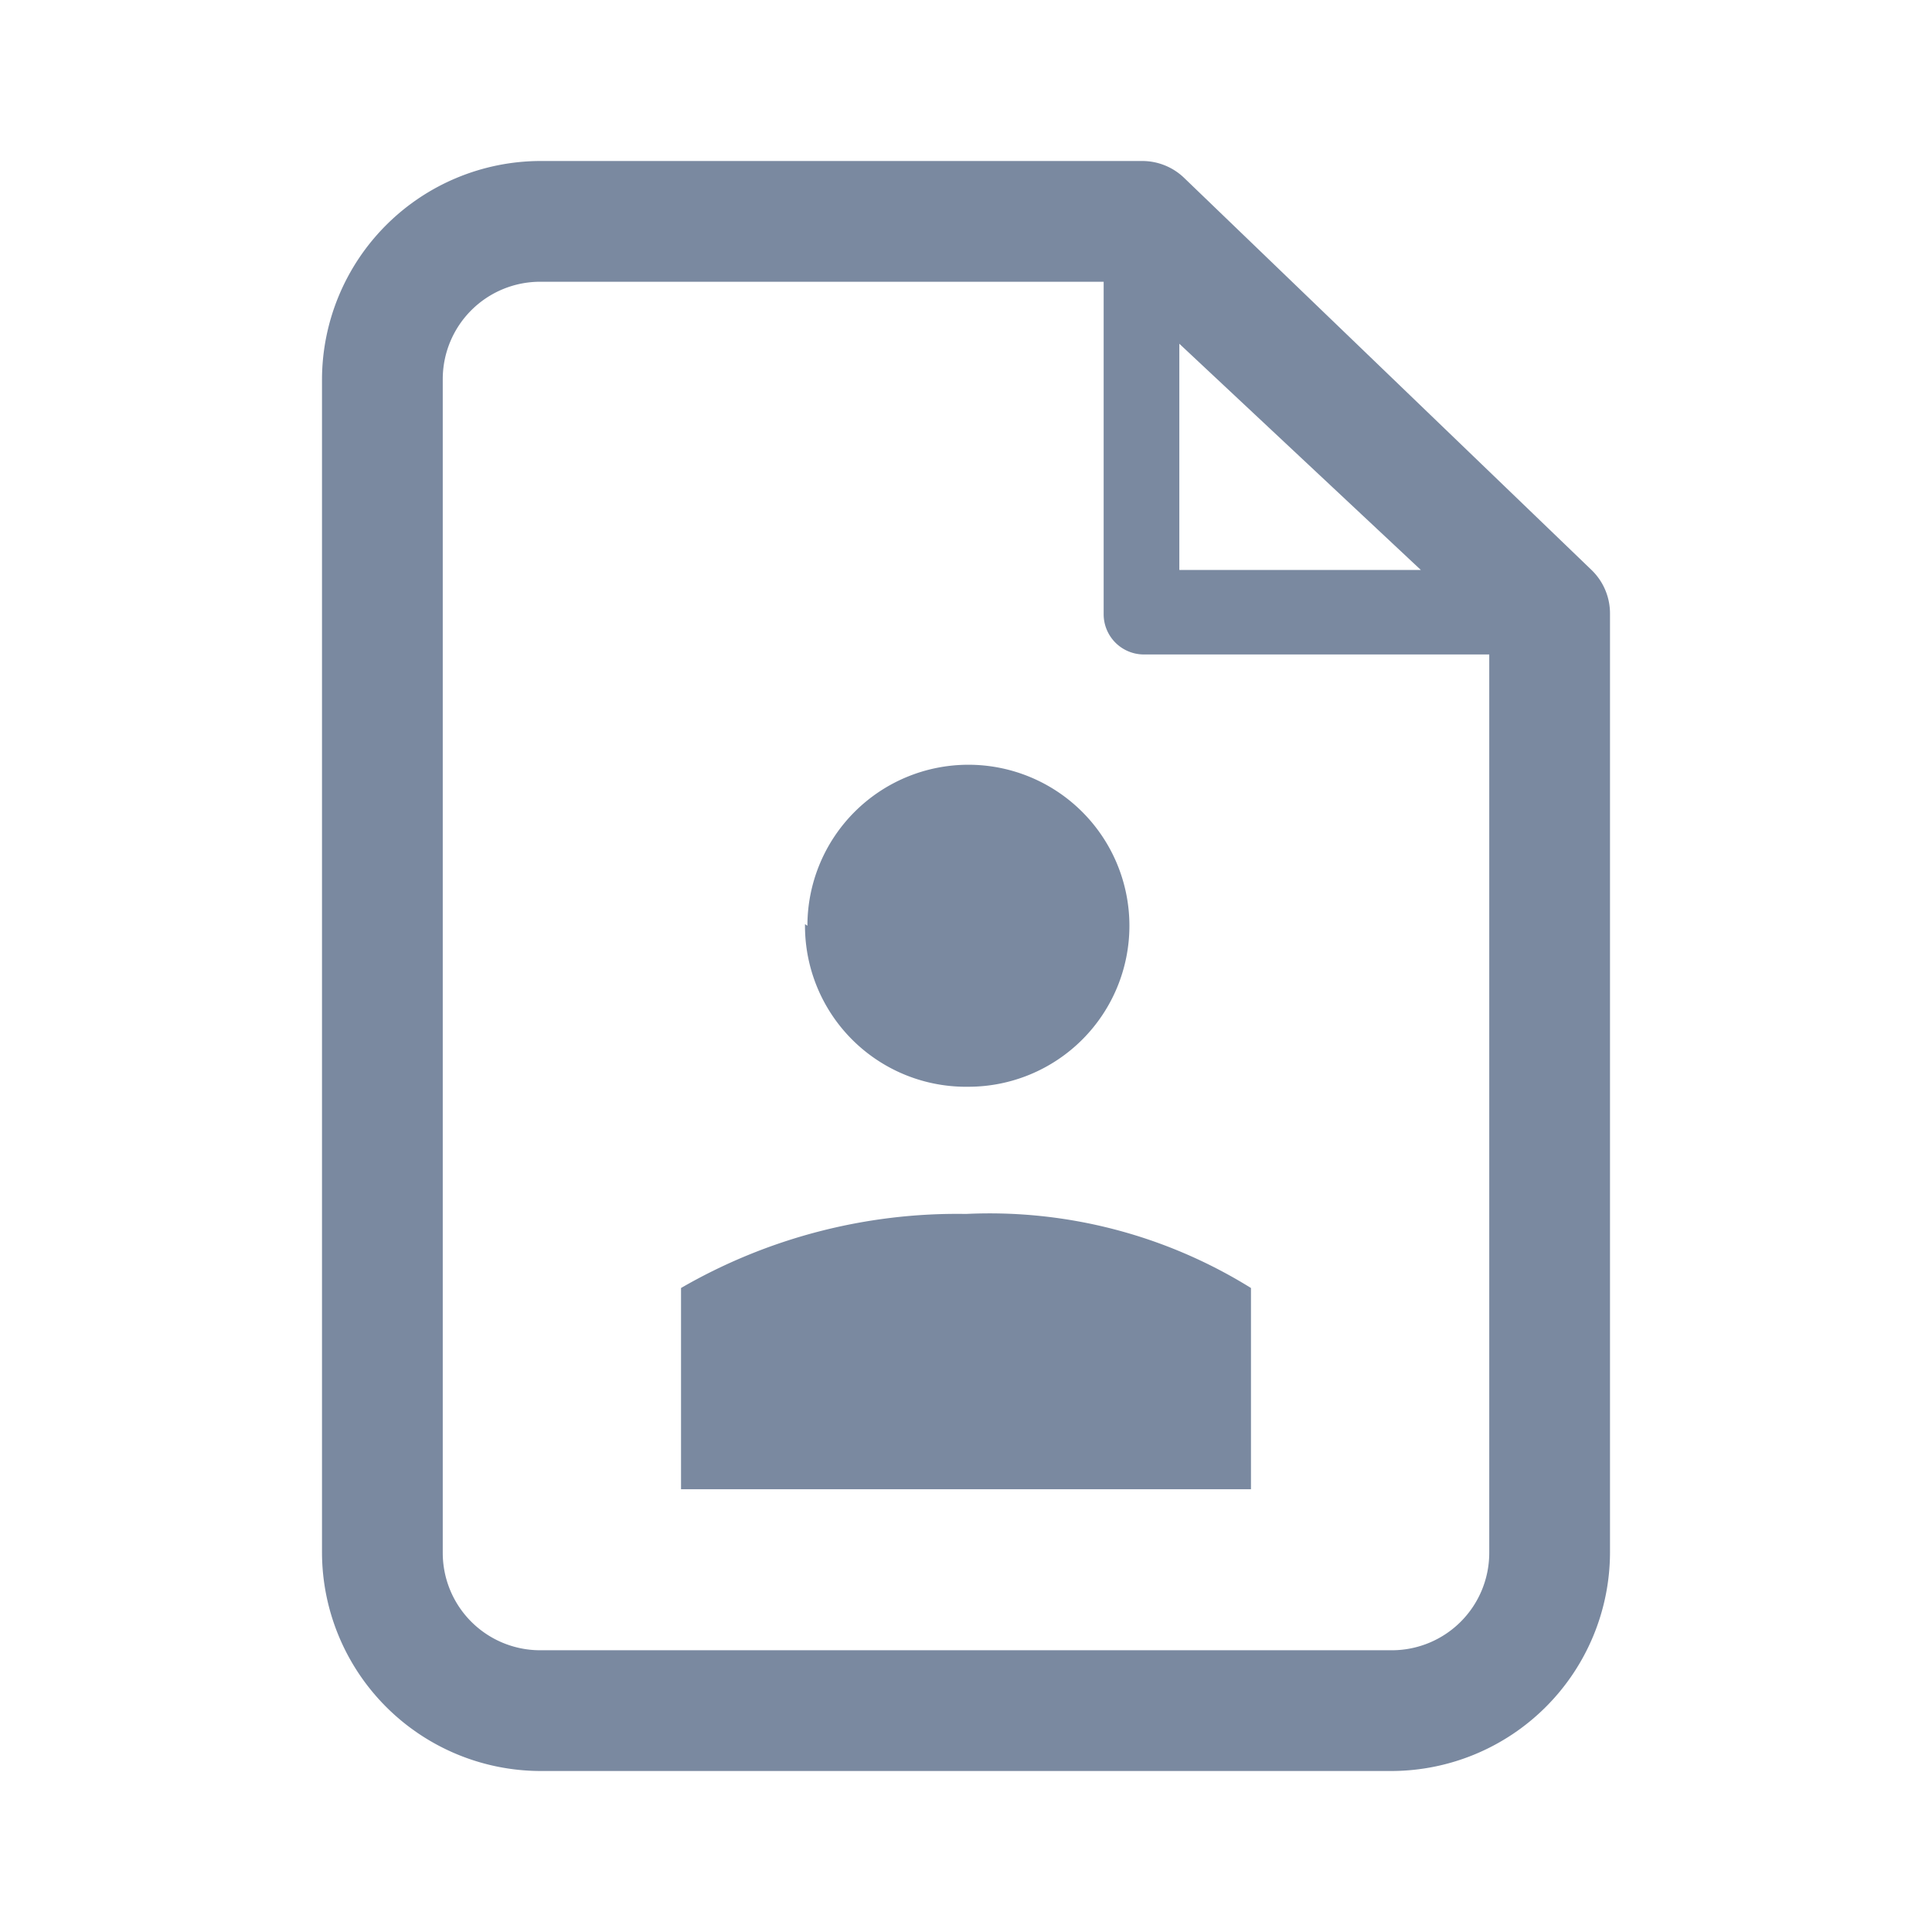 <svg id="shape_definitions" data-name="shape definitions" xmlns="http://www.w3.org/2000/svg" viewBox="0 0 24 24">
  <defs>
    <style>
      .cls-1 {
        fill: #7a89a0;
      }
    </style>
  </defs>
  <title>r7</title>
  <path class="cls-1" d="M19.77,7.08L14.71,2.21A0.75,0.75,0,0,0,14.19,2H6.71A2.72,2.72,0,0,0,4,4.71V19.29A2.72,2.72,0,0,0,6.71,22H17.29A2.72,2.72,0,0,0,20,19.29V7.63A0.75,0.75,0,0,0,19.77,7.08Zm-2.12,0h-3V4.27ZM17.29,20.5H6.71A1.21,1.21,0,0,1,5.5,19.29V4.71A1.21,1.21,0,0,1,6.71,3.5h7V7.63a0.5,0.5,0,0,0,.5.5H18.5V19.29A1.21,1.21,0,0,1,17.29,20.5Zm-7.26-9a2,2,0,1,1,2,2A2,2,0,0,1,10,11.48ZM15.54,16V18.5H8.46V16A6.85,6.85,0,0,1,12,15.08,6.15,6.15,0,0,1,15.54,16Z"/>
</svg>
